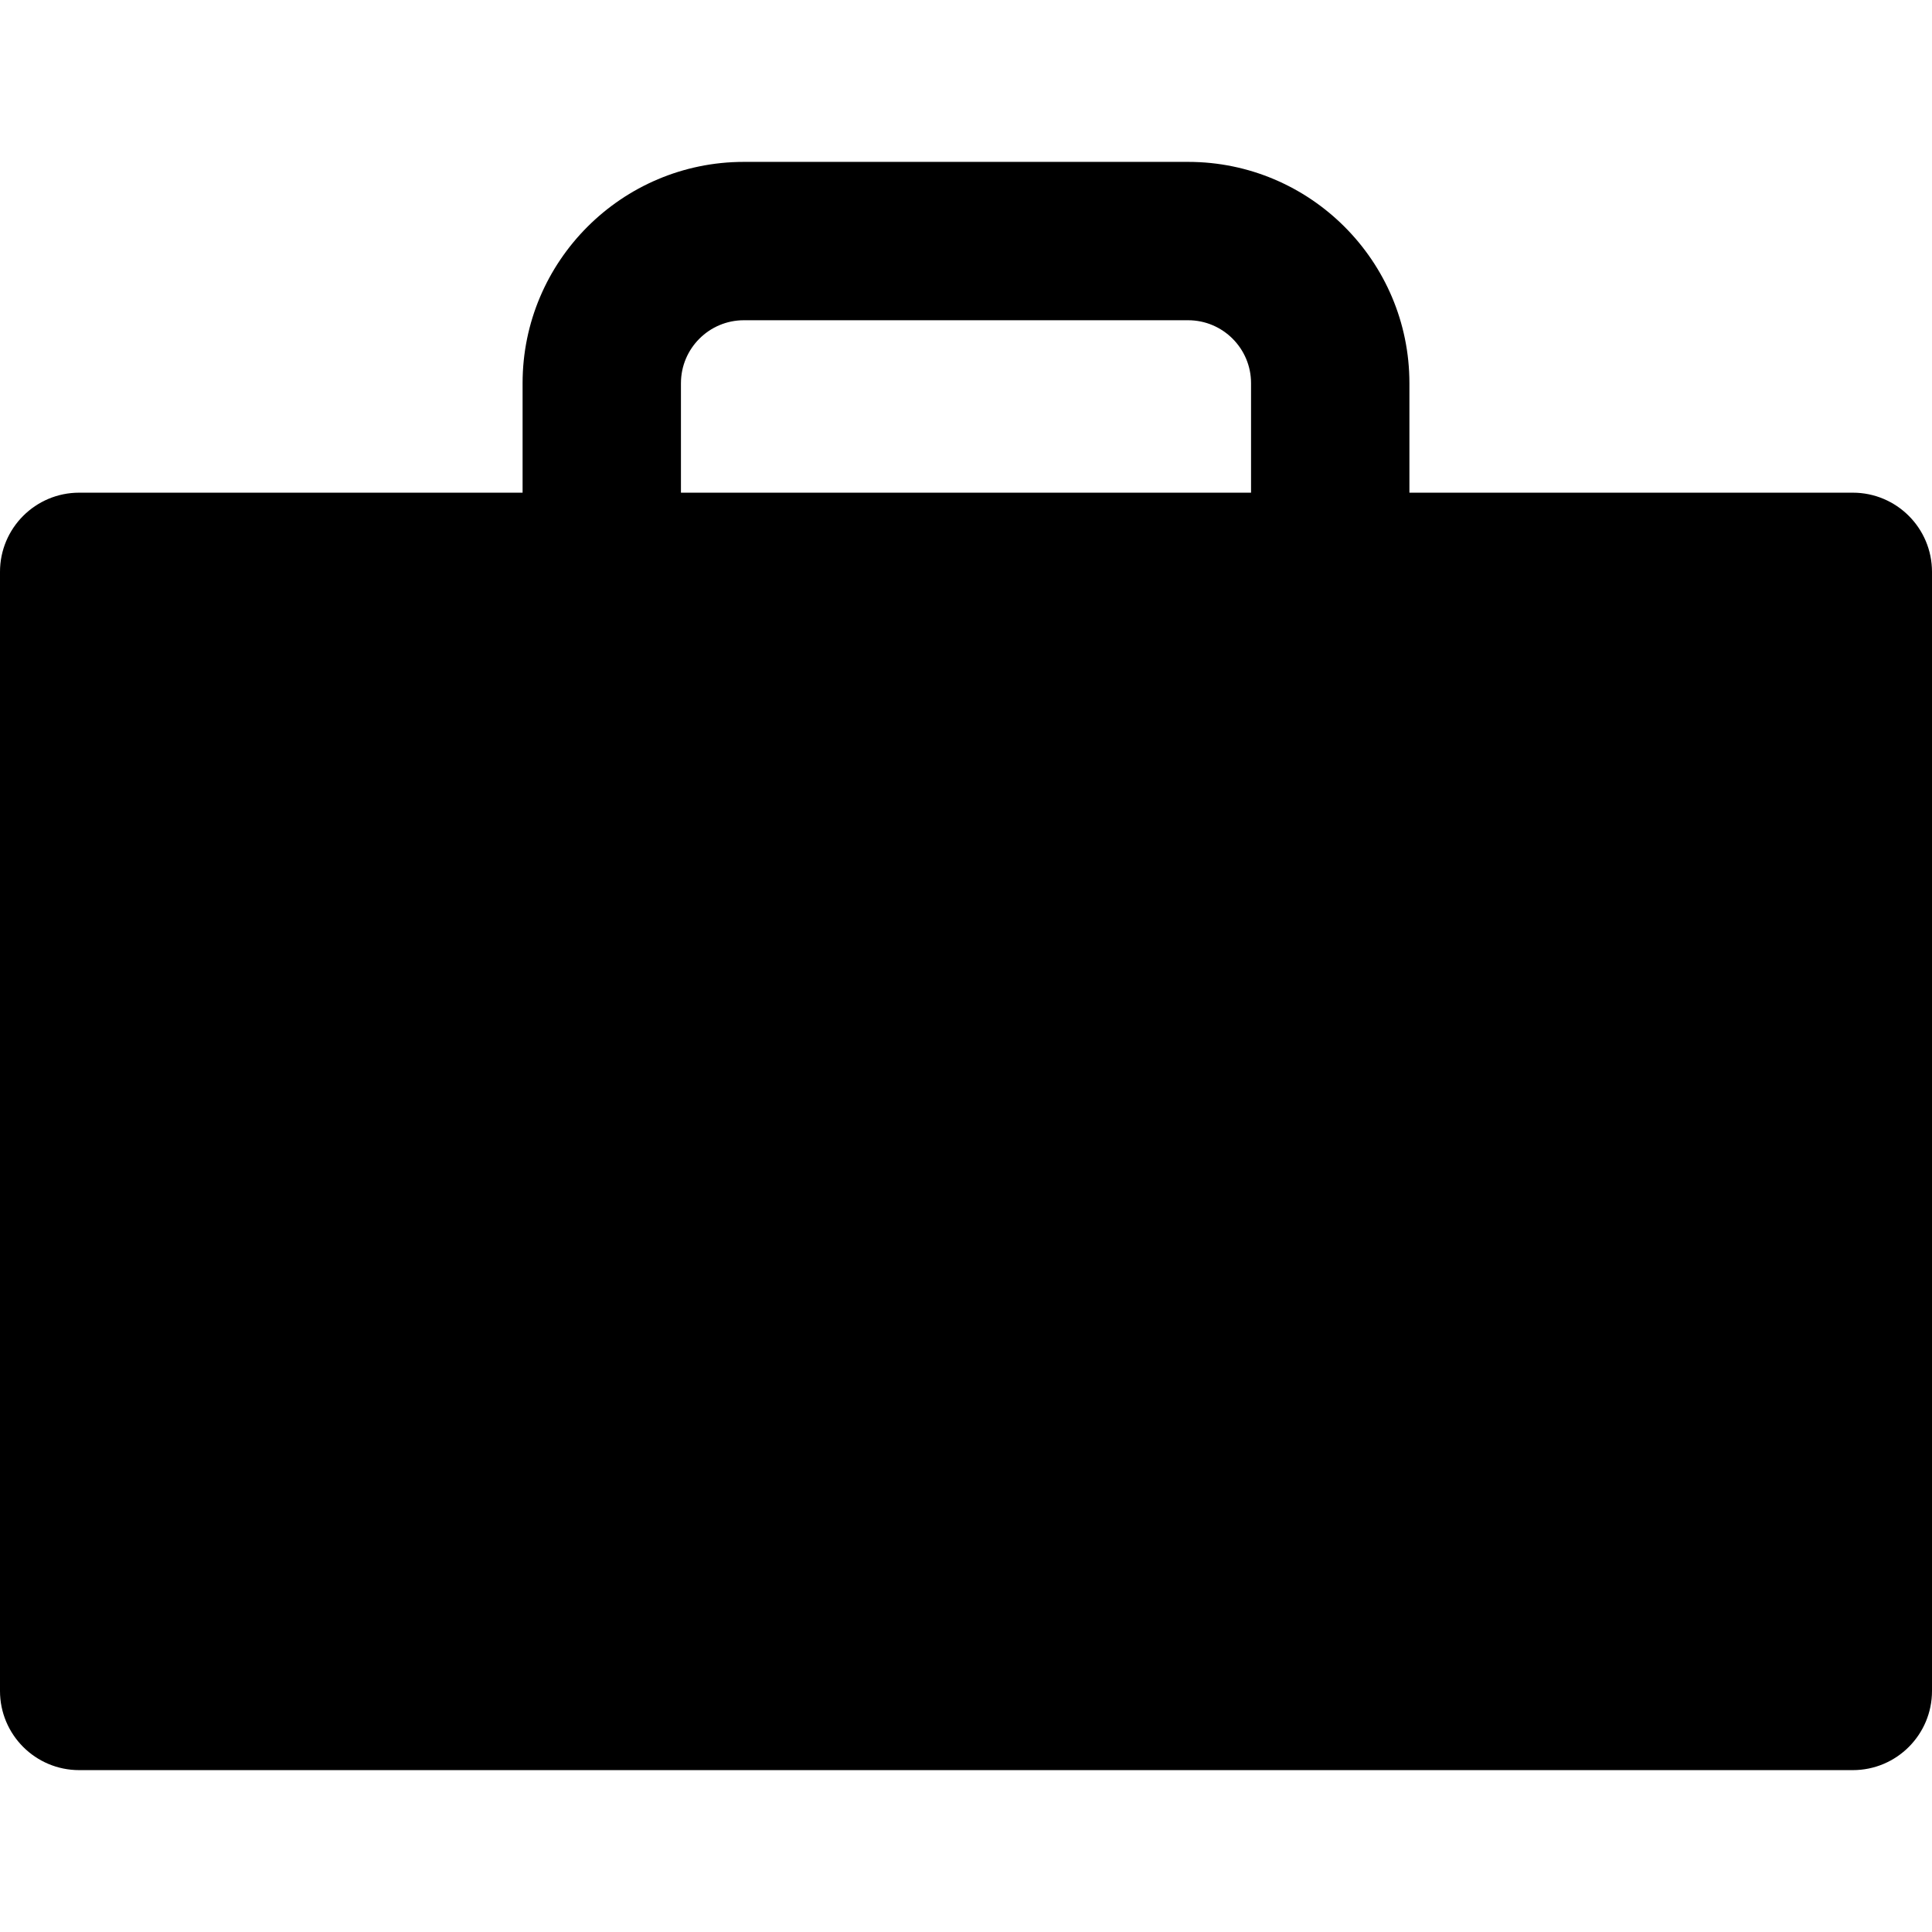 <?xml version="1.0" encoding="iso-8859-1"?>
<!-- Generator: Adobe Illustrator 17.1.0, SVG Export Plug-In . SVG Version: 6.00 Build 0)  -->
<!DOCTYPE svg PUBLIC "-//W3C//DTD SVG 1.1//EN" "http://www.w3.org/Graphics/SVG/1.1/DTD/svg11.dtd">
<svg version="1.1" id="Capa_1" xmlns="http://www.w3.org/2000/svg" xmlns:xlink="http://www.w3.org/1999/xlink" x="0px" y="0px"
	 viewBox="0 0 183 183" style="enable-background:new 0 0 183 183;" xml:space="preserve">
<path d="M175.5,46.667h-42V36.292c0-11.557-9.402-20.958-20.958-20.958H70.458c-11.556,0-20.958,9.402-20.958,20.958v10.375h-42
	c-4.142,0-7.5,3.358-7.5,7.5v106c0,4.142,3.358,7.5,7.5,7.5h168c4.142,0,7.5-3.358,7.5-7.5v-106
	C183,50.025,179.642,46.667,175.5,46.667z M64.5,36.292c0-3.286,2.673-5.958,5.958-5.958h42.083c3.286,0,5.958,2.673,5.958,5.958
	v10.375h-54V36.292z"/>
<g>
</g>
<g>
</g>
<g>
</g>
<g>
</g>
<g>
</g>
<g>
</g>
<g>
</g>
<g>
</g>
<g>
</g>
<g>
</g>
<g>
</g>
<g>
</g>
<g>
</g>
<g>
</g>
<g>
</g>
</svg>
